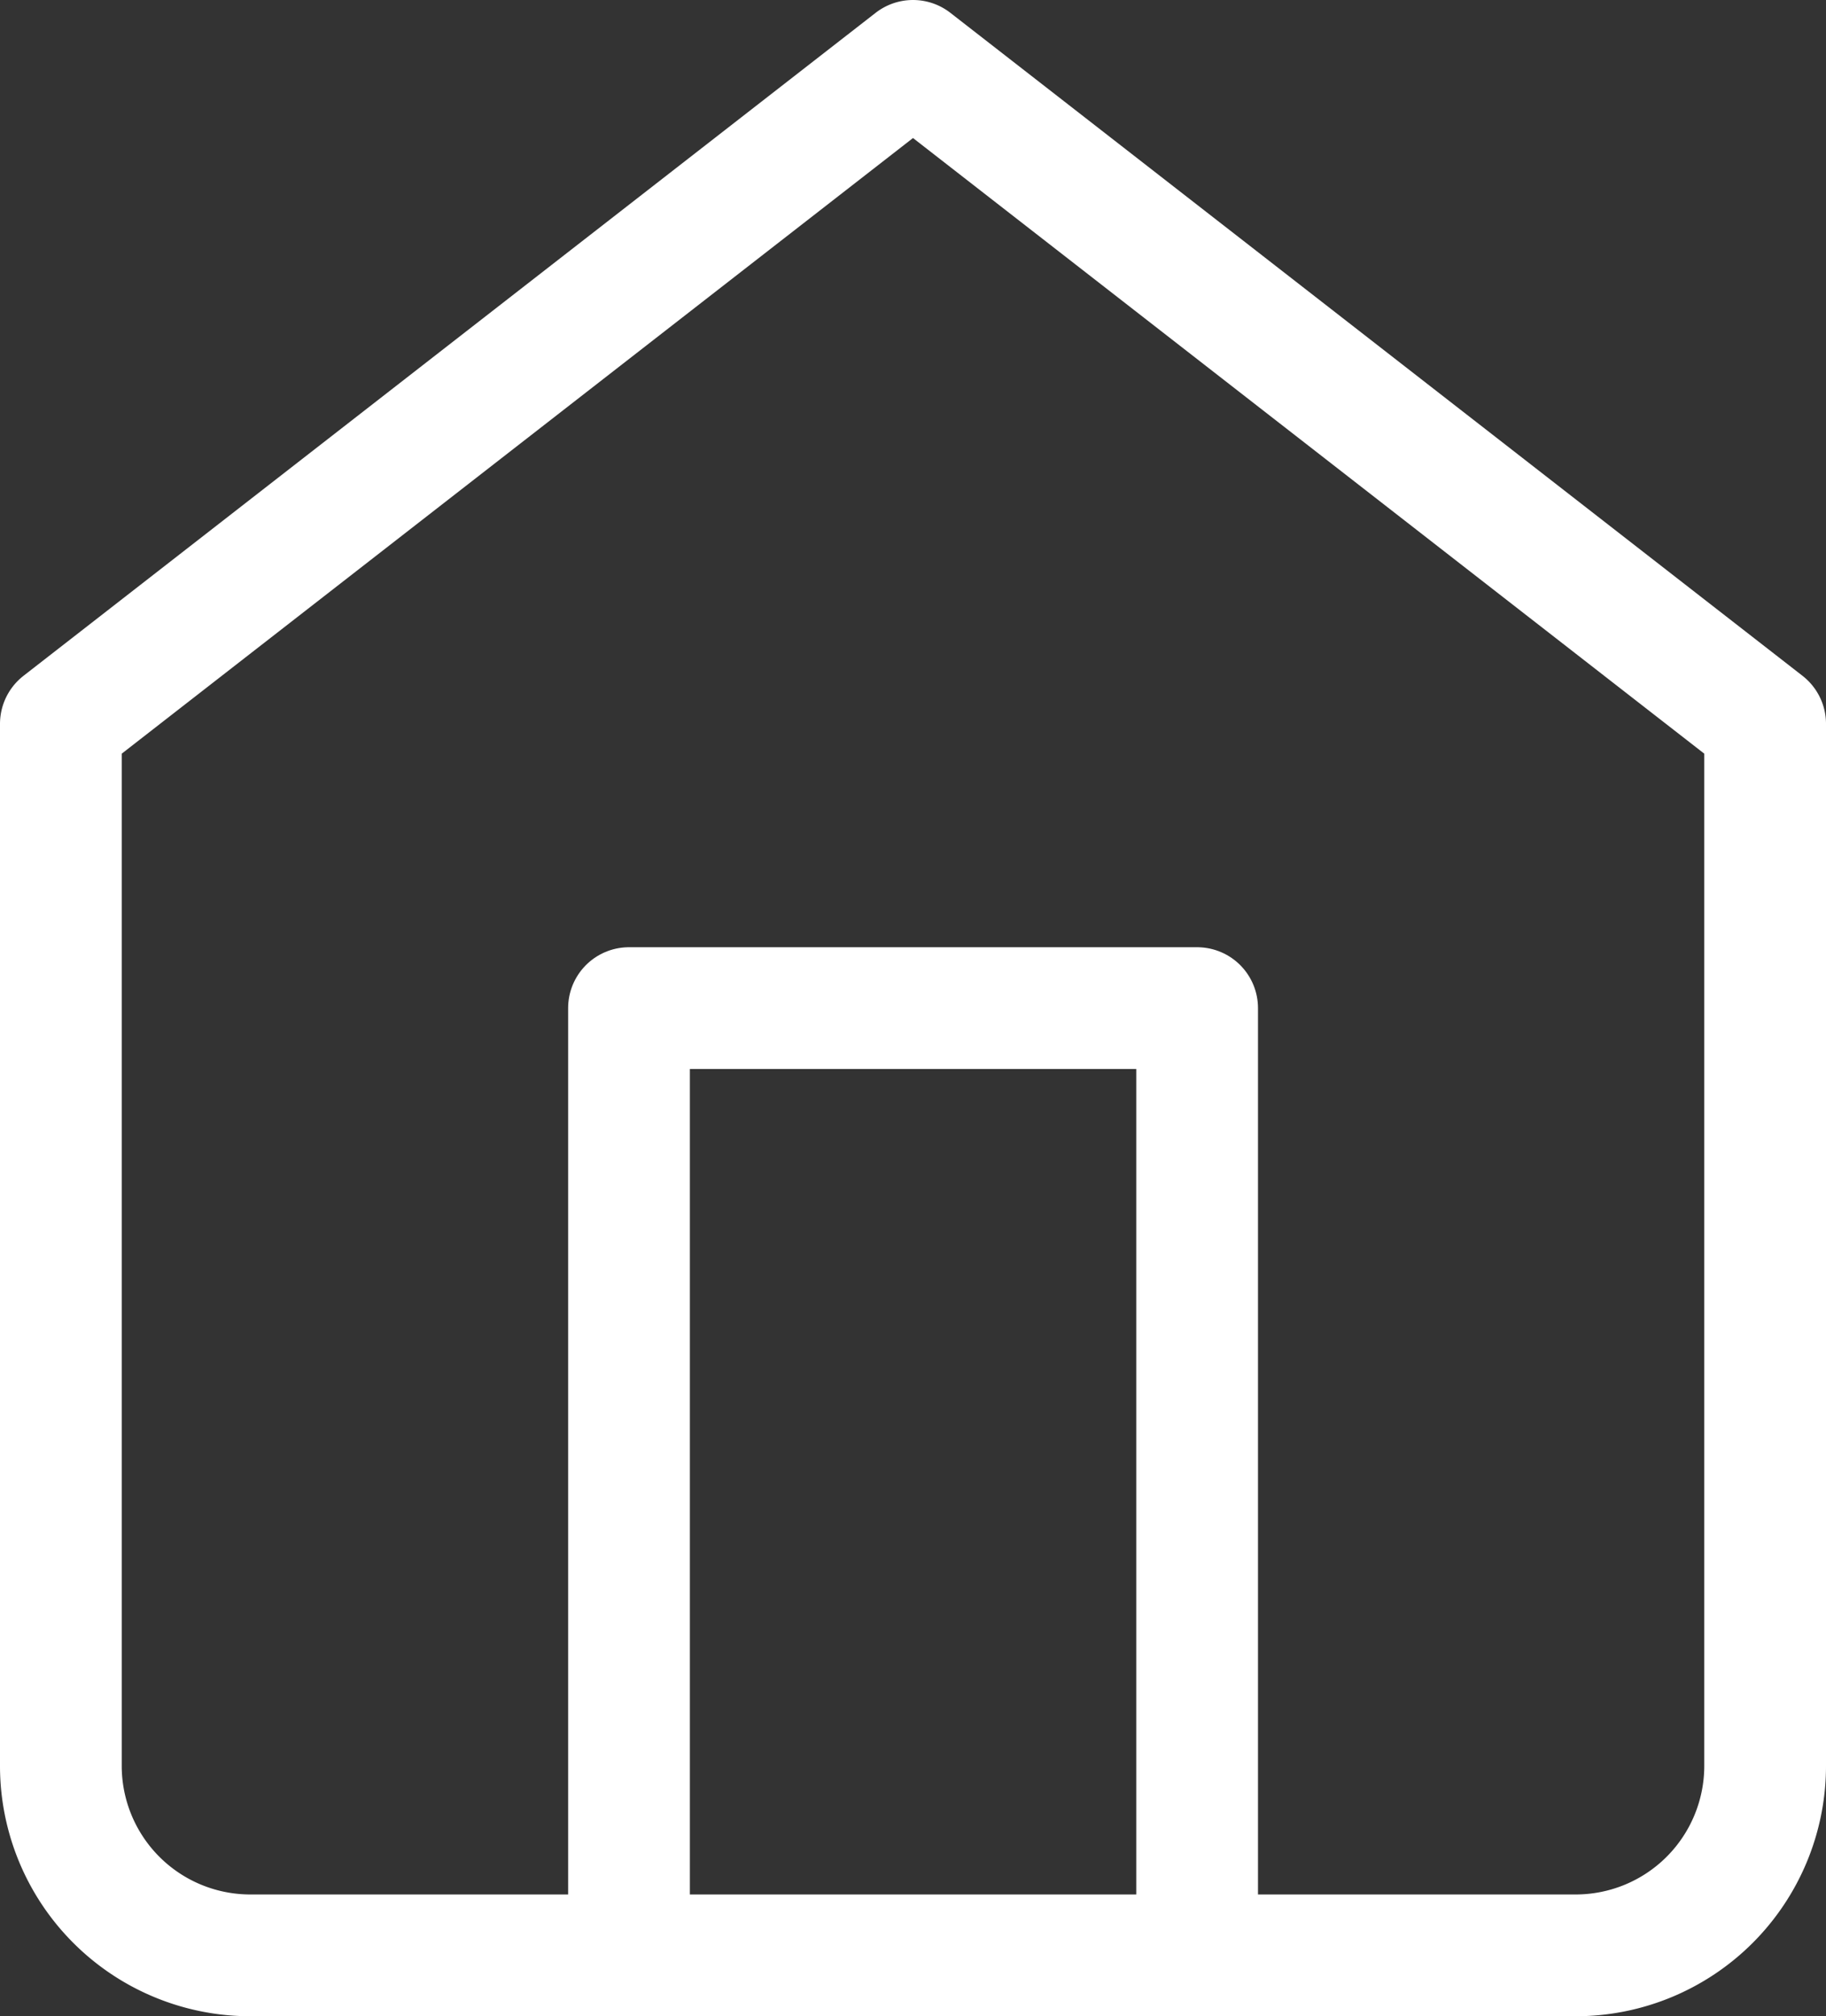 <svg xmlns="http://www.w3.org/2000/svg" width="15" height="16.556" viewBox="0 0 15 16.556">
  <rect x="0" y="0" width="15" height="16.556" fill="#333333" stroke="none"/>
  <g id="home" transform="translate(0.5 0.5)">
    <path id="Path" d="M0,5.444,7,0l7,5.444V14a1.556,1.556,0,0,1-1.556,1.556H1.556A1.556,1.556,0,0,1,0,14Z" fill="none" stroke="#fff" stroke-linecap="round" stroke-linejoin="round" stroke-miterlimit="10" stroke-width="1"/>
    <path id="Path-2" data-name="Path" d="M0,7.778V0H4.667V7.778" transform="translate(4.667 7.778)" fill="none" stroke="#fff" stroke-linecap="round" stroke-linejoin="round" stroke-miterlimit="10" stroke-width="1"/>
  </g>
</svg>
